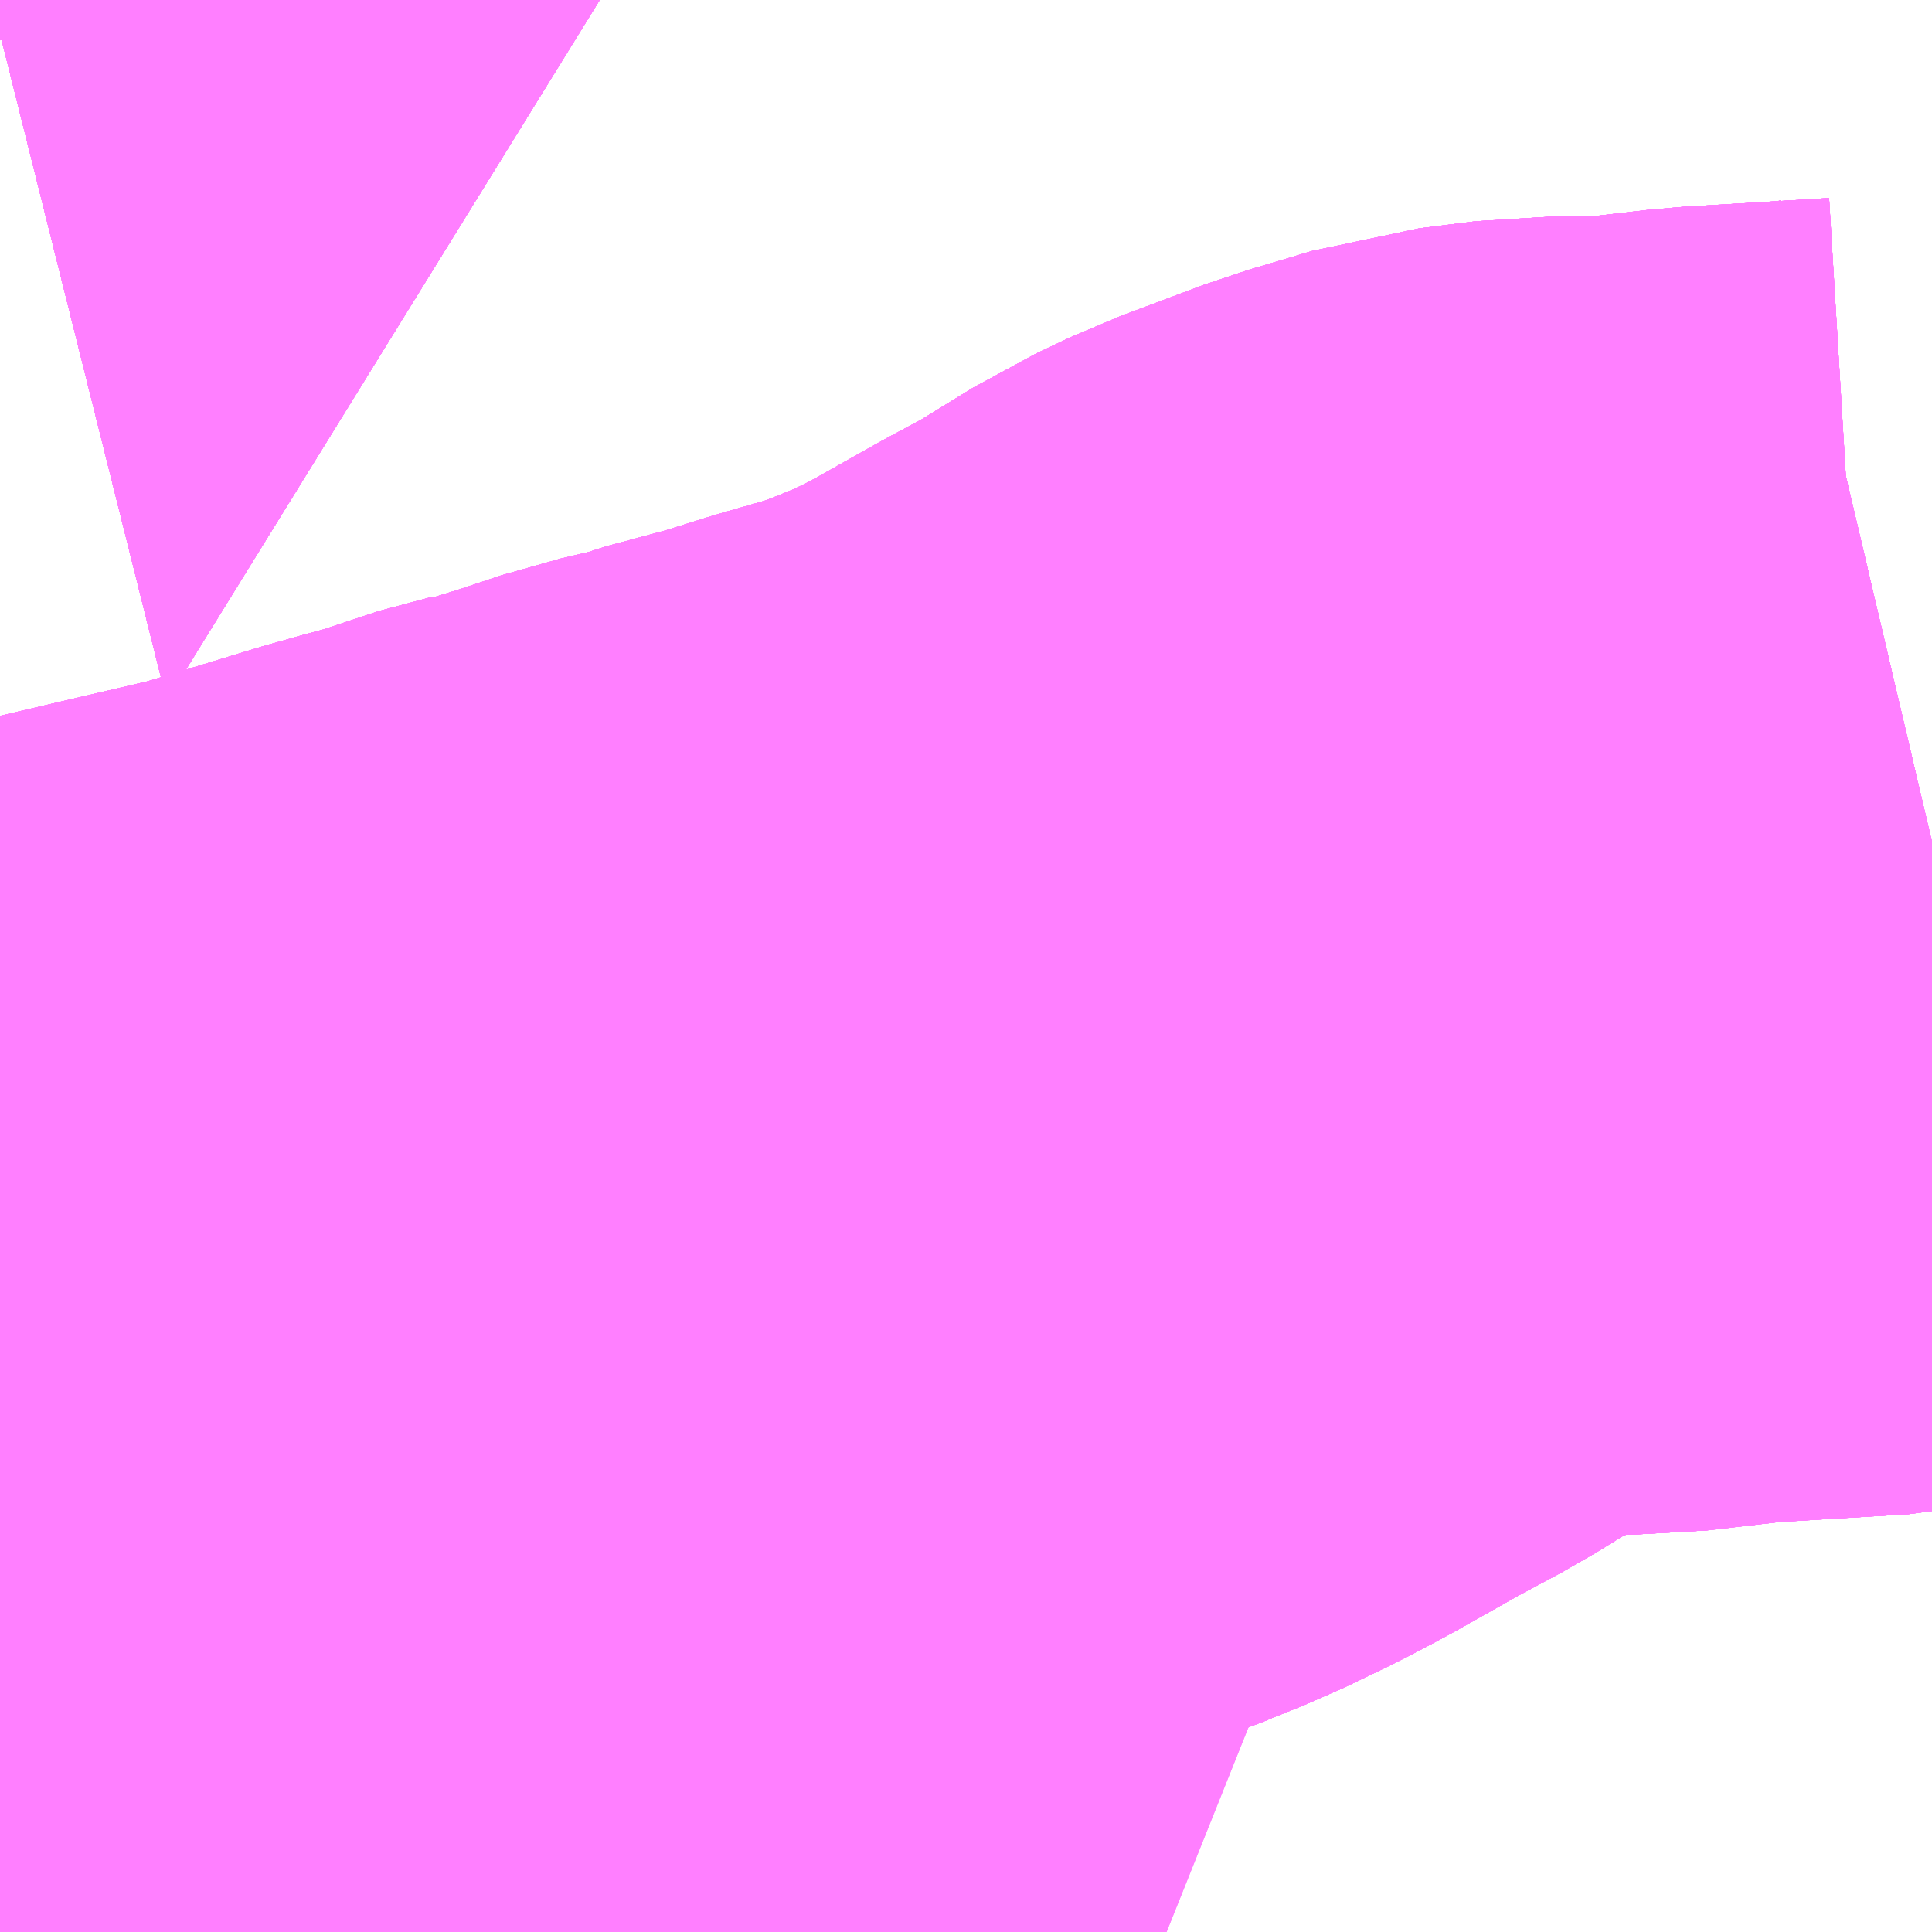 <?xml version="1.0" encoding="UTF-8"?>
<svg  xmlns="http://www.w3.org/2000/svg" xmlns:xlink="http://www.w3.org/1999/xlink" xmlns:go="http://purl.org/svgmap/profile" property="N07_001,N07_002,N07_003,N07_004,N07_005,N07_006,N07_007" viewBox="13971.313 -3577.148 1.099 1.099" go:dataArea="13971.3134765625 -3577.1484375 1.0986328125 1.0986328125" >
<globalCoordinateSystem srsName="http://purl.org/crs/84" transform="matrix(100.0,0.0,0.0,-100.0,0.0,0.0)" />
<defs>
 <g id="p0" >
  <circle cx="0.0" cy="0.0" r="3" stroke="green" stroke-width="0.75" vector-effect="non-scaling-stroke" />
 </g>
</defs>
<g fill="none" fill-rule="evenodd" stroke="#FF00FF" stroke-width="0.75" opacity="0.5" vector-effect="non-scaling-stroke" stroke-linejoin="bevel" >
<path content="1,国際興業（株）,イーハトープ号,1.0,1.0,1.0," xlink:title="1" d="M13971.314,-3576.354L13971.323,-3576.358L13971.494,-3576.398L13971.527,-3576.408L13971.573,-3576.422L13971.577,-3576.423L13971.584,-3576.425L13971.61,-3576.432L13971.625,-3576.438L13971.655,-3576.446L13971.66,-3576.448L13971.678,-3576.452L13971.717,-3576.465L13971.747,-3576.472L13971.755,-3576.475L13971.796,-3576.486L13971.828,-3576.496L13971.856,-3576.504L13971.881,-3576.512L13971.89,-3576.516L13971.915,-3576.526L13971.94,-3576.538L13971.957,-3576.547L13971.996,-3576.569L13972.024,-3576.584L13972.063,-3576.608L13972.082,-3576.617L13972.13,-3576.635L13972.147,-3576.64L13972.167,-3576.646L13972.199,-3576.65L13972.241,-3576.65L13972.293,-3576.656L13972.376,-3576.661L13972.395,-3576.665L13972.412,-3576.669"/>
<path content="1,国際興業（株）,王23,1.0,2.0,2.0," xlink:title="1" d="M13971.977,-3576.05L13971.967,-3576.054L13971.961,-3576.054L13971.95,-3576.06L13971.924,-3576.07L13971.915,-3576.074L13971.862,-3576.093L13971.839,-3576.102L13971.821,-3576.107L13971.74,-3576.136L13971.698,-3576.153L13971.698,-3576.153L13971.647,-3576.174L13971.611,-3576.19L13971.572,-3576.208L13971.553,-3576.217L13971.505,-3576.247L13971.484,-3576.262L13971.469,-3576.271L13971.43,-3576.294L13971.4,-3576.312L13971.371,-3576.333L13971.334,-3576.352L13971.323,-3576.358L13971.314,-3576.368"/>
<path content="1,国際興業（株）,王54,36.0,30.0,28.0," xlink:title="1" d="M13972.412,-3576.669L13972.395,-3576.665L13972.376,-3576.661L13972.293,-3576.656L13972.241,-3576.65L13972.199,-3576.65L13972.167,-3576.646L13972.147,-3576.64L13972.13,-3576.635L13972.082,-3576.617L13972.063,-3576.608L13972.024,-3576.584L13971.996,-3576.569L13971.957,-3576.547L13971.94,-3576.538L13971.915,-3576.526L13971.89,-3576.516L13971.881,-3576.512L13971.856,-3576.504L13971.828,-3576.496L13971.796,-3576.486L13971.755,-3576.475L13971.747,-3576.472L13971.717,-3576.465L13971.678,-3576.452L13971.66,-3576.448L13971.655,-3576.446L13971.625,-3576.438L13971.61,-3576.432L13971.584,-3576.425L13971.577,-3576.423L13971.573,-3576.422L13971.527,-3576.408L13971.494,-3576.398L13971.323,-3576.358L13971.314,-3576.354"/>
<path content="1,国際興業（株）,王54-2,9.0,9.0,7.0," xlink:title="1" d="M13972.412,-3576.669L13972.395,-3576.665L13972.376,-3576.661L13972.293,-3576.656L13972.241,-3576.65L13972.199,-3576.65L13972.167,-3576.646L13972.147,-3576.64L13972.13,-3576.635L13972.082,-3576.617L13972.063,-3576.608L13972.024,-3576.584L13971.996,-3576.569L13971.957,-3576.547L13971.94,-3576.538L13971.915,-3576.526L13971.89,-3576.516L13971.881,-3576.512L13971.856,-3576.504L13971.828,-3576.496L13971.796,-3576.486L13971.755,-3576.475L13971.747,-3576.472L13971.717,-3576.465L13971.678,-3576.452L13971.66,-3576.448L13971.655,-3576.446L13971.625,-3576.438L13971.61,-3576.432L13971.584,-3576.425L13971.577,-3576.423L13971.573,-3576.422L13971.527,-3576.408L13971.494,-3576.398L13971.323,-3576.358L13971.314,-3576.354"/>
<path content="1,国際興業（株）,赤27-2,3.0,2.0,1.0," xlink:title="1" d="M13971.314,-3576.368L13971.323,-3576.358L13971.494,-3576.398L13971.527,-3576.408L13971.573,-3576.422L13971.577,-3576.423L13971.584,-3576.425L13971.61,-3576.432L13971.625,-3576.438L13971.655,-3576.446L13971.66,-3576.448L13971.678,-3576.452L13971.717,-3576.465L13971.747,-3576.472L13971.755,-3576.475L13971.796,-3576.486L13971.828,-3576.496L13971.856,-3576.504L13971.881,-3576.512L13971.89,-3576.516L13971.915,-3576.526L13971.94,-3576.538L13971.957,-3576.547L13971.996,-3576.569L13972.024,-3576.584L13972.063,-3576.608L13972.082,-3576.617L13972.13,-3576.635L13972.147,-3576.64L13972.167,-3576.646L13972.199,-3576.65L13972.241,-3576.65L13972.293,-3576.656L13972.376,-3576.661L13972.395,-3576.665L13972.412,-3576.669"/>
<path content="1,国際興業（株）,赤31,30.5,26.5,26.5," xlink:title="1" d="M13972.412,-3576.669L13972.395,-3576.665L13972.376,-3576.661L13972.293,-3576.656L13972.241,-3576.65L13972.199,-3576.65L13972.167,-3576.646L13972.147,-3576.64L13972.13,-3576.635L13972.082,-3576.617L13972.063,-3576.608L13972.024,-3576.584L13971.996,-3576.569L13971.957,-3576.547L13971.94,-3576.538L13971.915,-3576.526L13971.89,-3576.516L13971.881,-3576.512L13971.856,-3576.504L13971.828,-3576.496L13971.796,-3576.486L13971.755,-3576.475L13971.747,-3576.472L13971.717,-3576.465L13971.678,-3576.452L13971.66,-3576.448L13971.655,-3576.446L13971.625,-3576.438L13971.61,-3576.432L13971.584,-3576.425L13971.577,-3576.423L13971.573,-3576.422L13971.527,-3576.408L13971.494,-3576.398L13971.323,-3576.358L13971.314,-3576.354"/>
<path content="1,国際興業（株）,赤31-2,1.0,0.0,0.0," xlink:title="1" d="M13971.314,-3576.354L13971.323,-3576.358L13971.314,-3576.368"/>
<path content="1,国際興業（株）,赤50,76.5,71.5,71.5," xlink:title="1" d="M13971.977,-3576.05L13971.967,-3576.054L13971.961,-3576.054L13971.95,-3576.06L13971.924,-3576.07L13971.915,-3576.074L13971.862,-3576.093L13971.839,-3576.102L13971.821,-3576.107L13971.74,-3576.136L13971.698,-3576.153L13971.698,-3576.153L13971.647,-3576.174L13971.611,-3576.19L13971.572,-3576.208L13971.553,-3576.217L13971.505,-3576.247L13971.484,-3576.262L13971.469,-3576.271L13971.43,-3576.294L13971.4,-3576.312L13971.371,-3576.333L13971.334,-3576.352L13971.323,-3576.358L13971.314,-3576.368"/>
<path content="1,国際興業（株）,赤50,76.5,71.5,71.5," xlink:title="1" d="M13971.314,-3577.125L13971.326,-3577.128L13971.322,-3577.146L13971.321,-3577.148"/>
<path content="1,国際興業（株）,赤51,64.0,69.0,67.0," xlink:title="1" d="M13971.321,-3577.148L13971.322,-3577.146L13971.326,-3577.128L13971.314,-3577.125"/>
<path content="1,国際興業（株）,赤52,8.0,0.0,0.0," xlink:title="1" d="M13971.321,-3577.148L13971.322,-3577.146L13971.326,-3577.128L13971.314,-3577.125"/>
<path content="1,国際興業（株）,赤52-2,3.0,6.0,3.0," xlink:title="1" d="M13971.321,-3577.148L13971.322,-3577.146L13971.326,-3577.128L13971.314,-3577.125"/>
<path content="1,国際興業（株）,赤53,155.0,128.0,113.0," xlink:title="1" d="M13971.321,-3577.148L13971.322,-3577.146L13971.326,-3577.128L13971.314,-3577.125"/>
<path content="1,国際興業（株）,赤55,2.0,0.0,0.0," xlink:title="1" d="M13971.321,-3577.148L13971.322,-3577.146L13971.326,-3577.128L13971.314,-3577.125"/>
<path content="1,国際興業（株）,赤57,38.0,17.0,17.0," xlink:title="1" d="M13971.314,-3577.125L13971.326,-3577.128L13971.322,-3577.146L13971.321,-3577.148"/>
<path content="1,国際興業（株）,赤80,137.0,129.0,131.0," xlink:title="1" d="M13971.321,-3577.148L13971.322,-3577.146L13971.326,-3577.128L13971.314,-3577.125"/>
<path content="1,国際興業（株）,赤95,16.0,21.0,17.0," xlink:title="1" d="M13971.314,-3576.368L13971.323,-3576.358L13971.494,-3576.398L13971.527,-3576.408L13971.573,-3576.422L13971.577,-3576.423L13971.584,-3576.425L13971.61,-3576.432L13971.625,-3576.438L13971.655,-3576.446L13971.66,-3576.448L13971.678,-3576.452L13971.717,-3576.465L13971.747,-3576.472L13971.755,-3576.475L13971.796,-3576.486L13971.828,-3576.496L13971.856,-3576.504L13971.881,-3576.512L13971.89,-3576.516L13971.915,-3576.526L13971.94,-3576.538L13971.957,-3576.547L13971.996,-3576.569L13972.024,-3576.584L13972.063,-3576.608L13972.082,-3576.617L13972.13,-3576.635L13972.147,-3576.64L13972.167,-3576.646L13972.199,-3576.65L13972.241,-3576.65L13972.293,-3576.656L13972.376,-3576.661L13972.395,-3576.665L13972.412,-3576.669"/>
<path content="1,岩手県交通（株）,イーハトーブ号,1.0,1.0,1.0," xlink:title="1" d="M13971.314,-3576.354L13971.323,-3576.358L13971.494,-3576.398L13971.527,-3576.408L13971.573,-3576.422L13971.577,-3576.423L13971.584,-3576.425L13971.61,-3576.432L13971.625,-3576.438L13971.655,-3576.446L13971.66,-3576.448L13971.678,-3576.452L13971.717,-3576.465L13971.747,-3576.472L13971.755,-3576.475L13971.796,-3576.486L13971.828,-3576.496L13971.856,-3576.504L13971.881,-3576.512L13971.89,-3576.516L13971.915,-3576.526L13971.94,-3576.538L13971.957,-3576.547L13971.996,-3576.569L13972.024,-3576.584L13972.063,-3576.608L13972.082,-3576.617L13972.13,-3576.635L13972.147,-3576.64L13972.167,-3576.646L13972.199,-3576.65L13972.241,-3576.65L13972.293,-3576.656L13972.376,-3576.661L13972.395,-3576.665L13972.412,-3576.669"/>
<path content="1,関東バス（株）,赤31,31.0,25.0,25.0," xlink:title="1" d="M13971.314,-3576.354L13971.323,-3576.358L13971.494,-3576.398L13971.527,-3576.408L13971.573,-3576.422L13971.577,-3576.423L13971.584,-3576.425L13971.61,-3576.432L13971.625,-3576.438L13971.655,-3576.446L13971.66,-3576.448L13971.678,-3576.452L13971.717,-3576.465L13971.747,-3576.472L13971.755,-3576.475L13971.796,-3576.486L13971.828,-3576.496L13971.856,-3576.504L13971.881,-3576.512L13971.89,-3576.516L13971.915,-3576.526L13971.94,-3576.538L13971.957,-3576.547L13971.996,-3576.569L13972.024,-3576.584L13972.063,-3576.608L13972.082,-3576.617L13972.13,-3576.635L13972.147,-3576.64L13972.167,-3576.646L13972.199,-3576.65L13972.241,-3576.65L13972.293,-3576.656L13972.376,-3576.661L13972.395,-3576.665L13972.412,-3576.669"/>
<path content="2,都営バス,王78,39.0,35.0,34.0," xlink:title="2" d="M13971.314,-3576.354L13971.323,-3576.358L13971.494,-3576.398L13971.527,-3576.408L13971.573,-3576.422L13971.577,-3576.423L13971.584,-3576.425L13971.61,-3576.432L13971.625,-3576.438L13971.655,-3576.446L13971.66,-3576.448L13971.678,-3576.452L13971.717,-3576.465L13971.747,-3576.472L13971.755,-3576.475L13971.796,-3576.486L13971.828,-3576.496L13971.856,-3576.504L13971.881,-3576.512L13971.89,-3576.516L13971.915,-3576.526L13971.94,-3576.538L13971.957,-3576.547L13971.996,-3576.569L13972.024,-3576.584L13972.063,-3576.608L13972.082,-3576.617L13972.13,-3576.635L13972.147,-3576.64L13972.167,-3576.646L13972.199,-3576.65L13972.241,-3576.65L13972.293,-3576.656L13972.376,-3576.661L13972.395,-3576.665L13972.412,-3576.669"/>
</g>
</svg>
